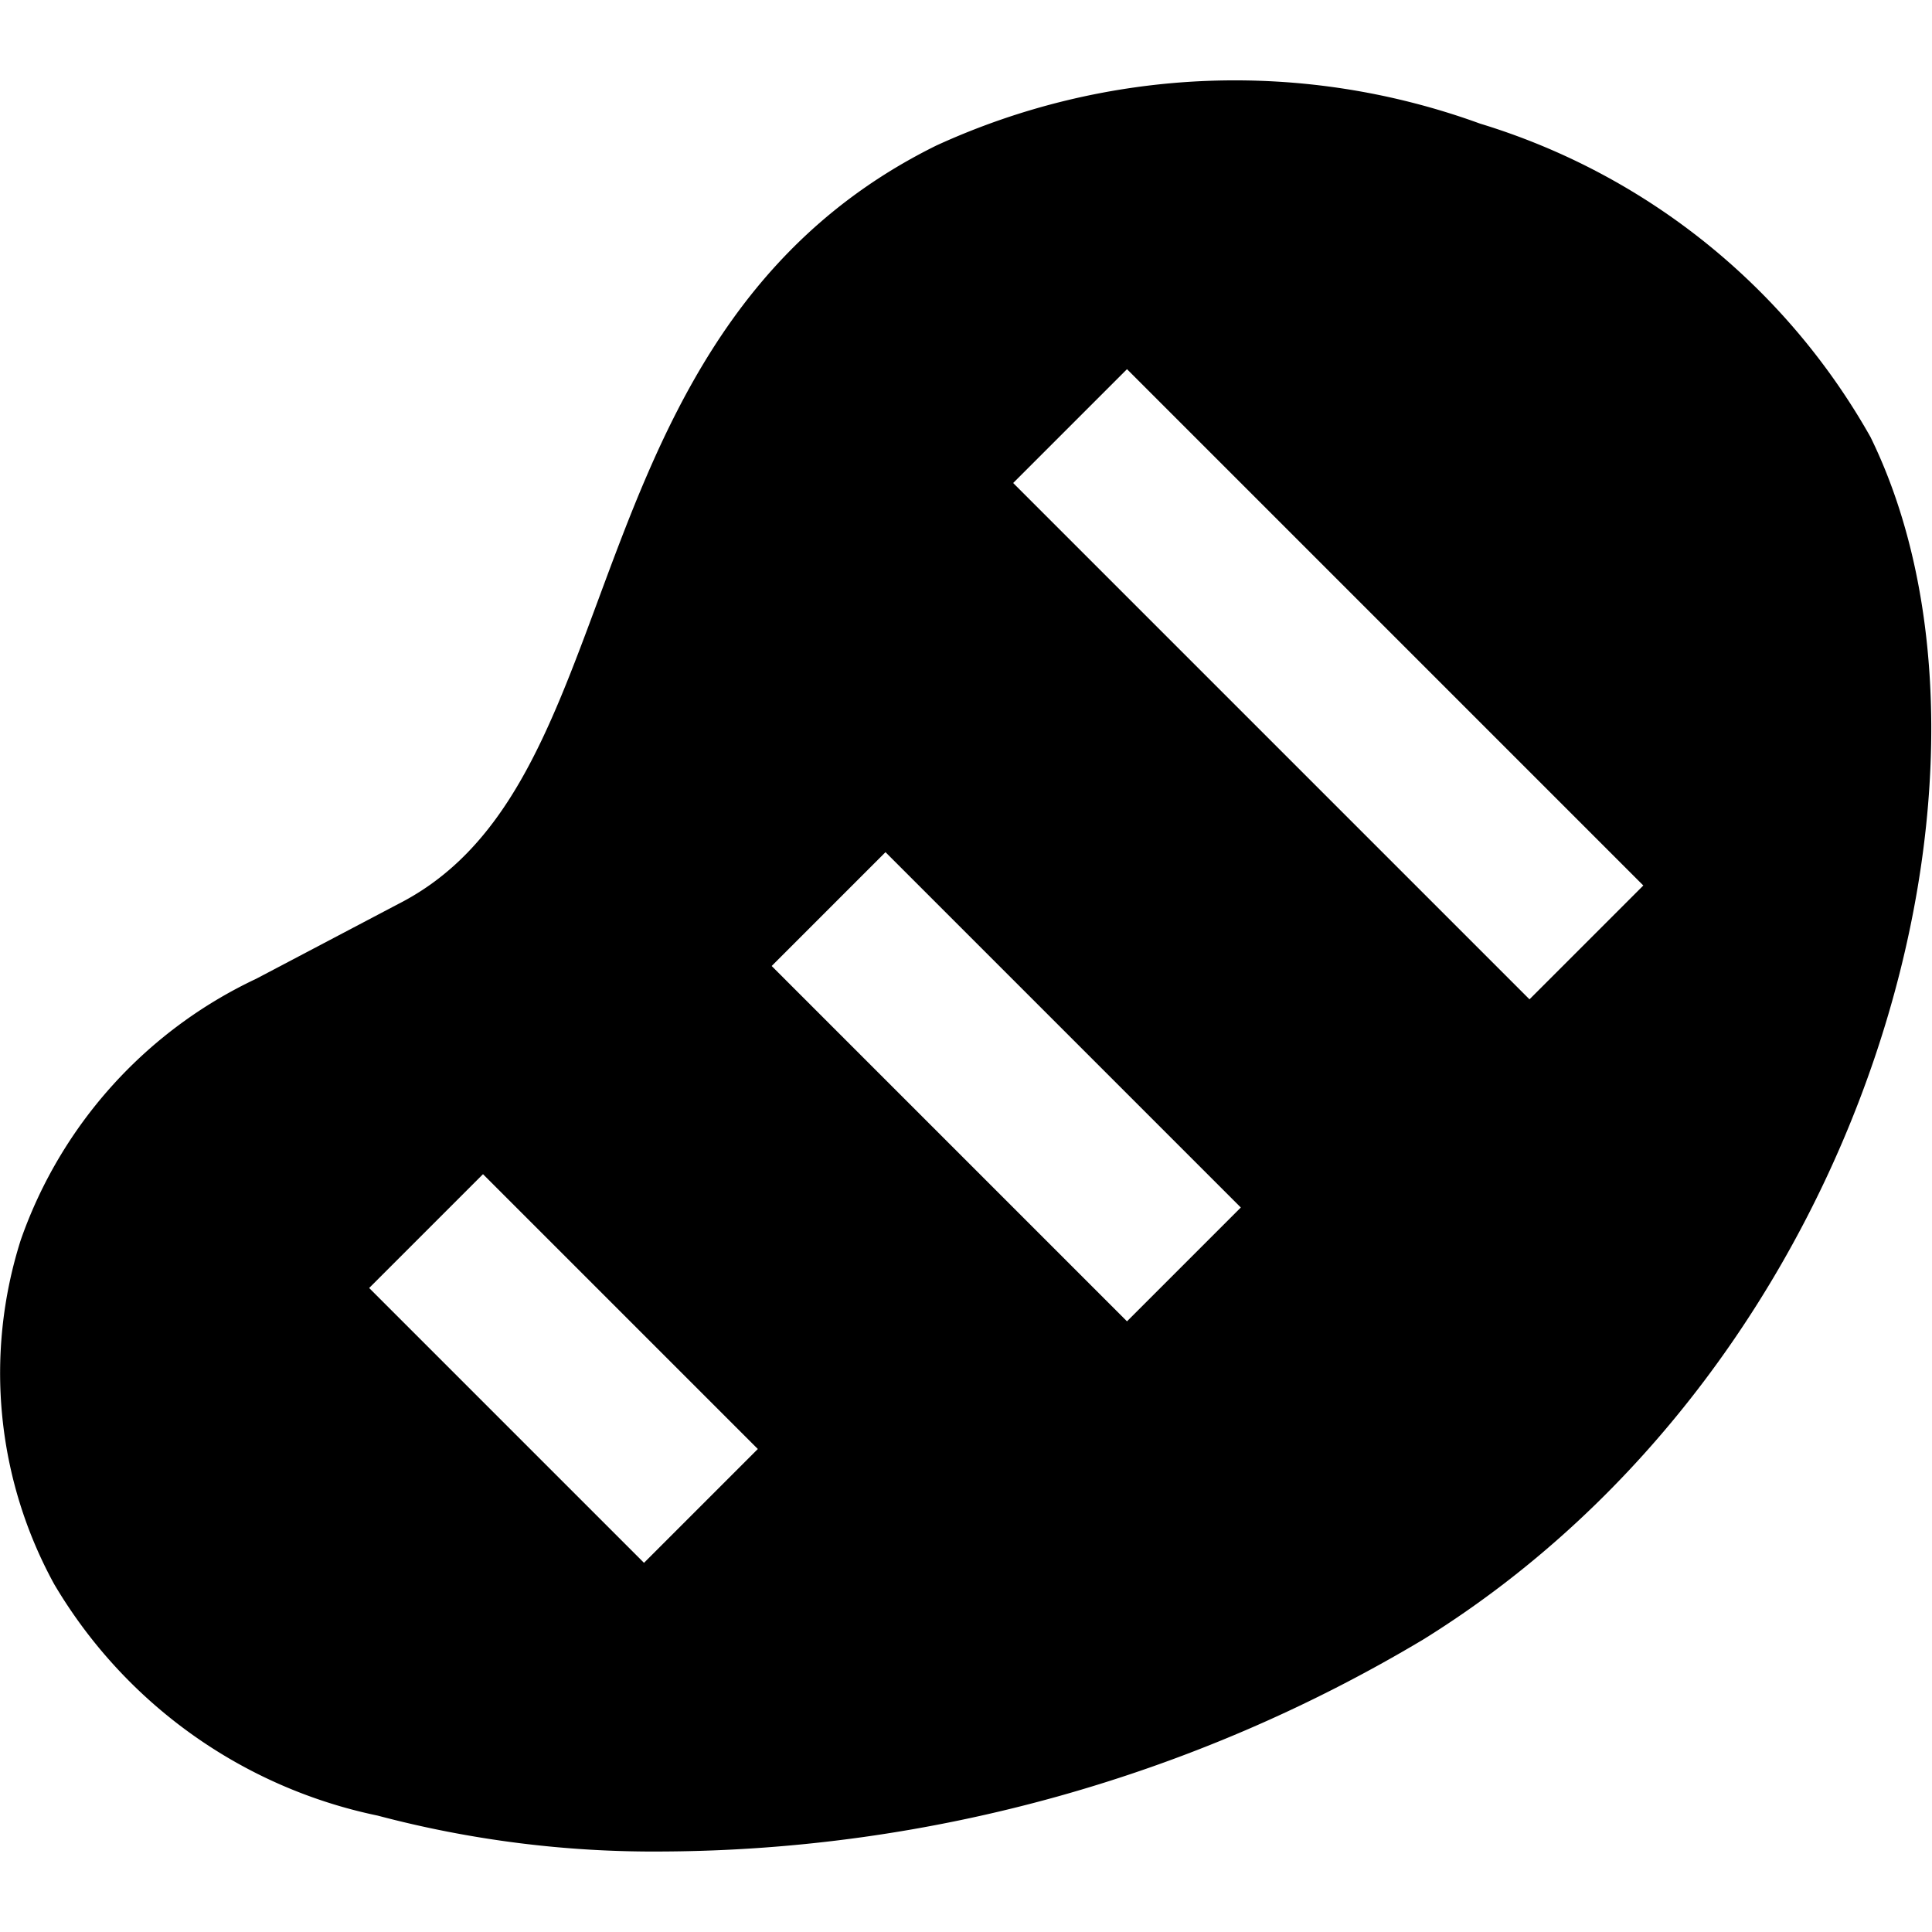 <svg id="nc_icon" xmlns="http://www.w3.org/2000/svg" xmlns:xlink="http://www.w3.org/1999/xlink" x="0px" y="0px" viewBox="0 0 24 24" ><g class="nc-icon-wrapper" fill="currentColor"><path d="M23.236,5.429a8.359,8.359,0,0,0-4.849-3.893,8.9,8.9,0,0,0-6.756.272c-2.582,1.275-3.442,3.6-4.2,5.645-.617,1.664-1.149,3.1-2.488,3.779l-1.759.926A5.645,5.645,0,0,0,.257,15.406a5.456,5.456,0,0,0,.416,4.273,6.11,6.11,0,0,0,4.018,2.875A13.375,13.375,0,0,0,8.232,23a18.577,18.577,0,0,0,9.452-2.636C23.239,16.913,25.23,9.5,23.236,5.429ZM8,19.414,4.586,16,6,14.586,9.414,18Zm6-3L9.586,12,11,10.586,15.414,15Zm5-4L12.586,6,14,4.586,20.414,11Z" fill="currentColor"></path> </g></svg>